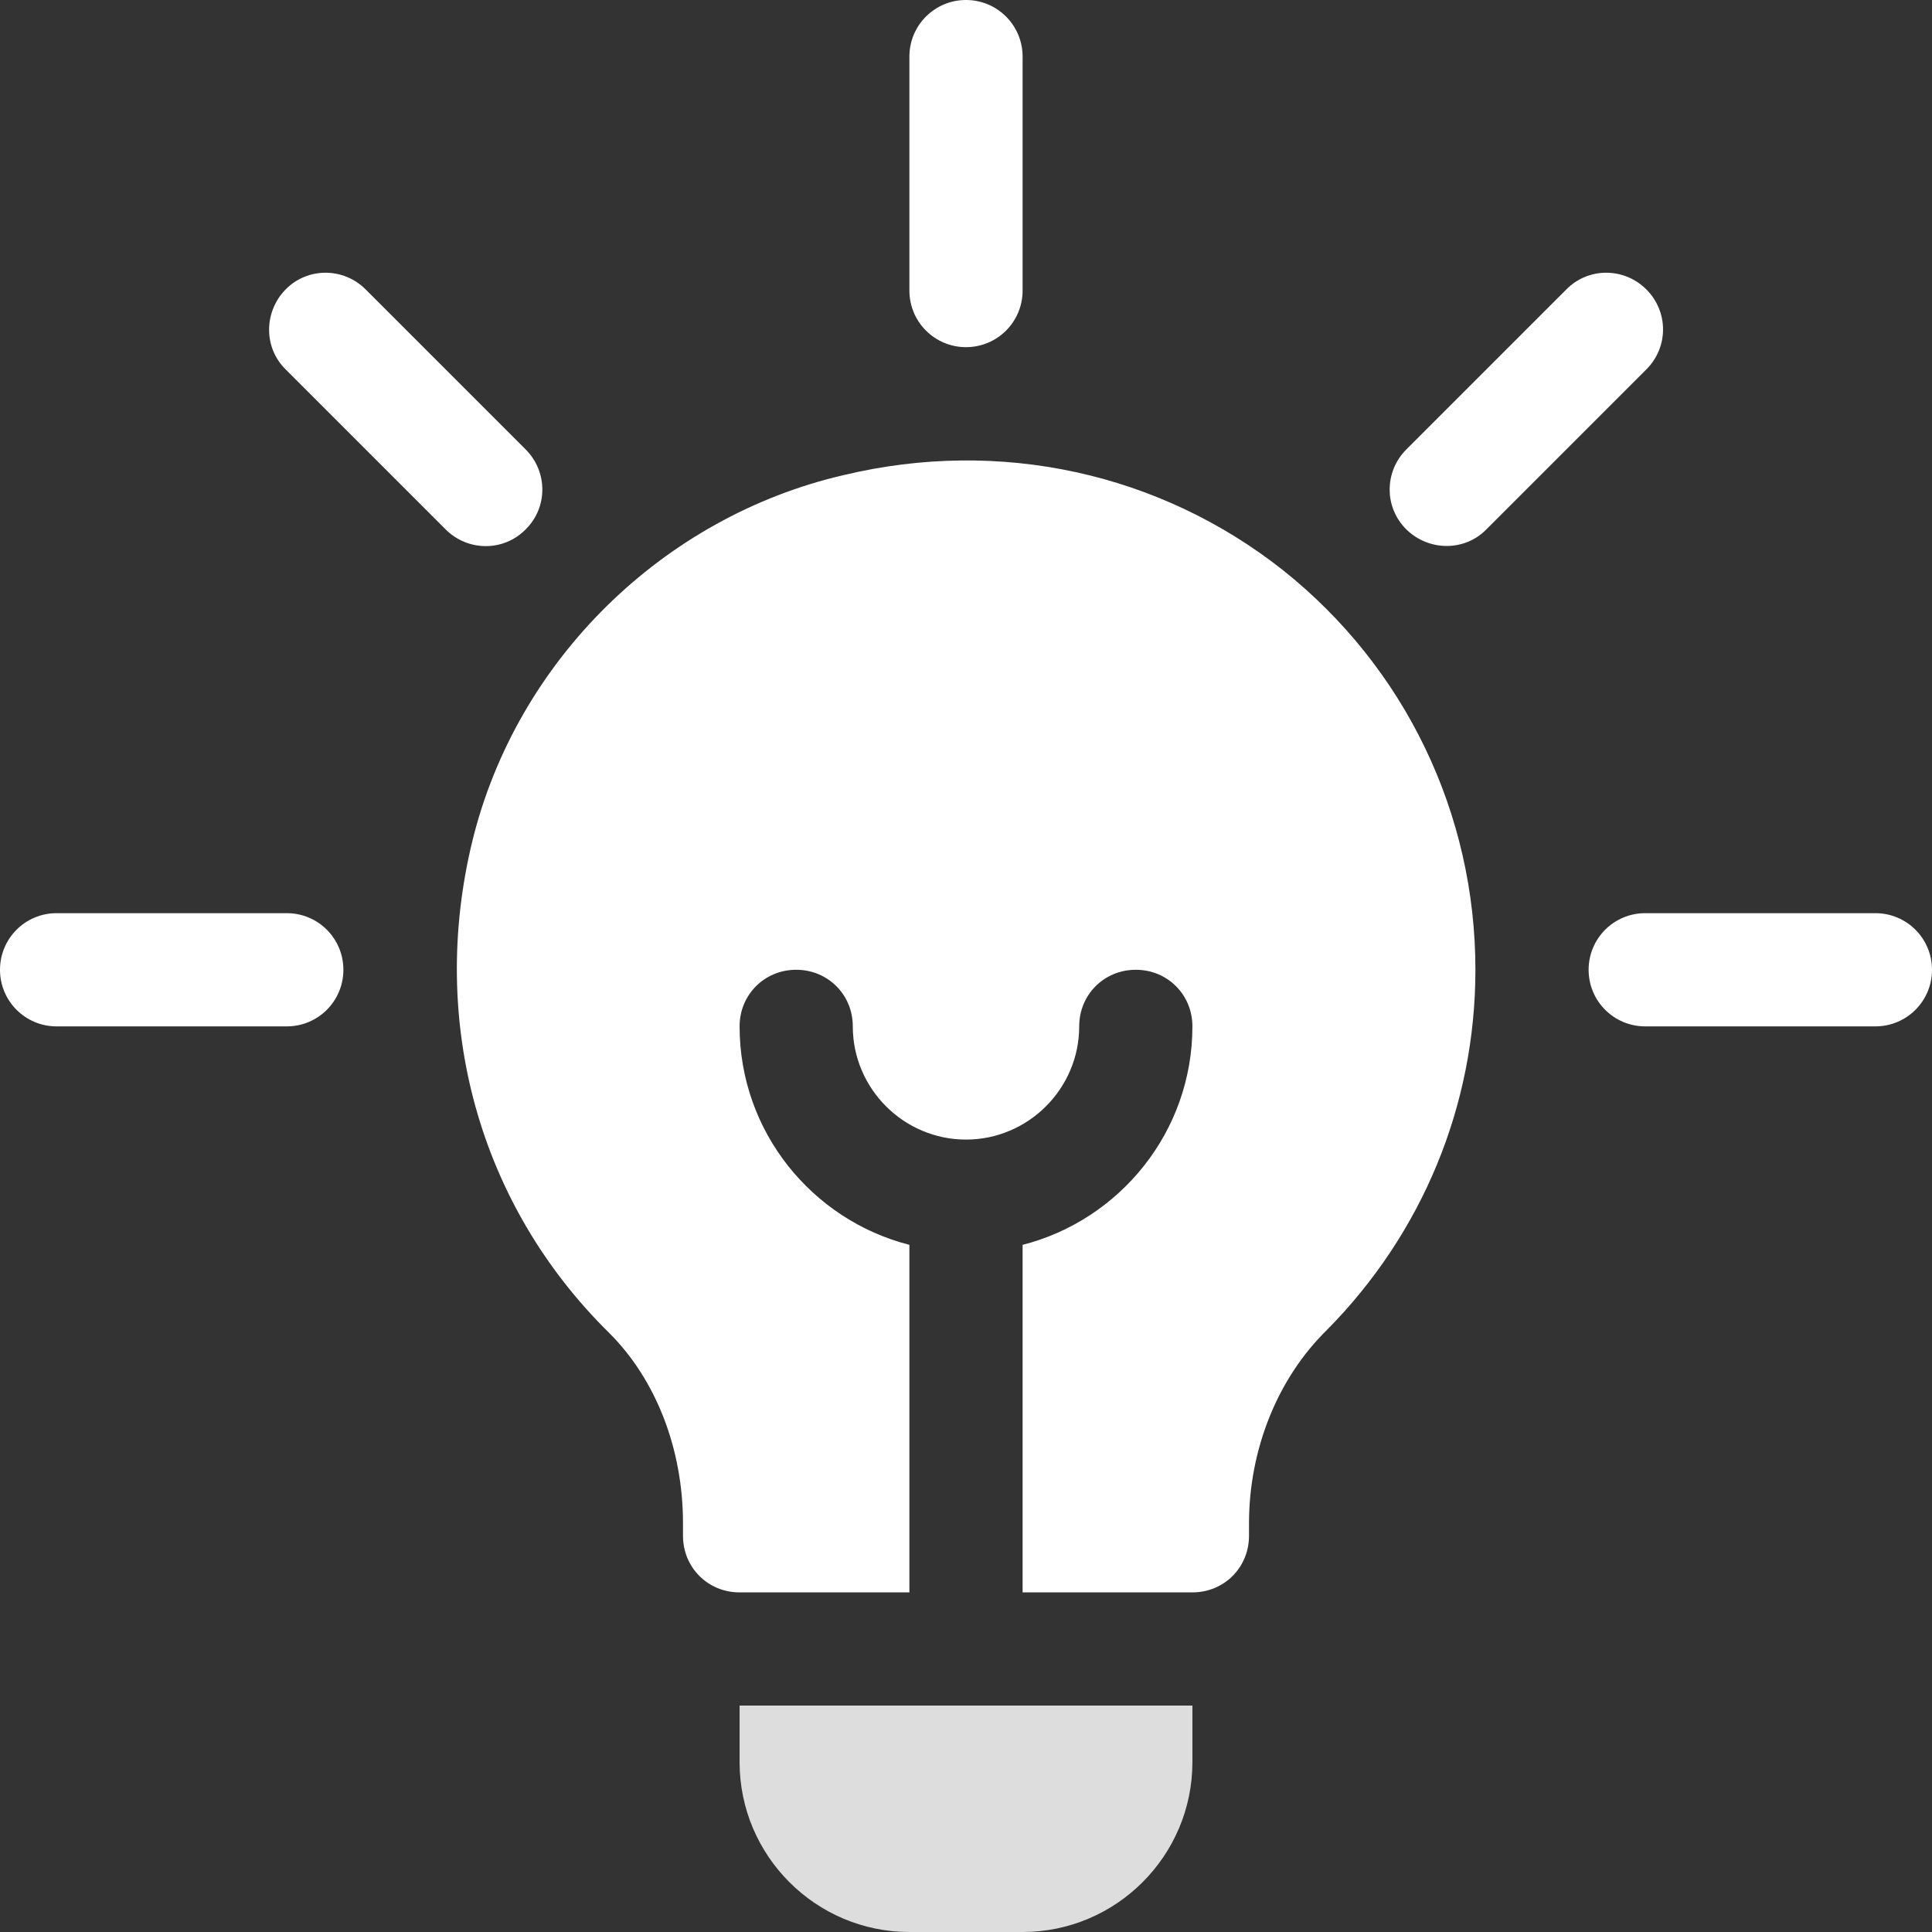 <?xml version="1.0" encoding="utf-8"?>
<!-- Generator: Adobe Illustrator 21.1.0, SVG Export Plug-In . SVG Version: 6.00 Build 0)  -->
<svg version="1.1" id="Capa_1" xmlns="http://www.w3.org/2000/svg" xmlns:xlink="http://www.w3.org/1999/xlink" x="0px" y="0px"
	 viewBox="0 0 512 512" style="enable-background:new 0 0 512 512;" xml:space="preserve">
<rect x="0" y="0" width="512" height="512" fill="#333333" stroke="none"/>
<style type="text/css">
	.st0{fill:#FFFFFF;}
	.st1{fill:#DDDDDD;}
</style>
<g>
	<g>
		<path class="st0" d="M139.3,119.1L96.9,76.7c-5.9-5.9-15.4-5.9-21.2,0s-5.9,15.4,0,21.2l42.4,42.4c5.9,5.9,15.4,5.9,21.2,0
			C145.2,134.5,145.2,125,139.3,119.1z"/>
	</g>
</g>
<g>
	<g>
		<path class="st0" d="M76,242H15c-8.3,0-15,6.7-15,15c0,8.3,6.7,15,15,15h61c8.3,0,15-6.7,15-15C91,248.7,84.3,242,76,242z"/>
	</g>
</g>
<g>
	<g>
		<path class="st0" d="M497,242h-61c-8.3,0-15,6.7-15,15c0,8.3,6.7,15,15,15h61c8.3,0,15-6.7,15-15C512,248.7,505.3,242,497,242z"/>
	</g>
</g>
<g>
	<g>
		<path class="st0" d="M436.3,76.7c-5.9-5.9-15.4-5.9-21.2,0l-42.4,42.4c-5.9,5.9-5.9,15.4,0,21.2s15.4,5.9,21.2,0l42.4-42.4
			C442.2,92,442.2,82.6,436.3,76.7z"/>
	</g>
</g>
<g>
	<g>
		<path class="st0" d="M256,0c-8.3,0-15,6.7-15,15v62c0,8.3,6.7,15,15,15c8.3,0,15-6.7,15-15V15C271,6.7,264.3,0,256,0z"/>
	</g>
</g>
<g>
	<g>
		<path class="st0" d="M340,151.1c-32.7-25.8-75-35.1-116.4-25.2c-48,11.1-86.7,49.2-98.4,96.9c-11.7,48,1.8,96.6,36.3,130.5
			c12.3,12.3,19.5,30.6,19.5,50.4v3.3c0,8.4,6.6,15,15,15h45v-92.1c-25.8-6.6-45-30-45-57.9c0-8.4,6.6-15,15-15s15,6.6,15,15
			c0,16.5,13.5,30,30,30s30-13.5,30-30c0-8.4,6.6-15,15-15s15,6.6,15,15c0,27.9-19.2,51.3-45,57.9V422h45c8.4,0,15-6.6,15-15v-3.3
			c0-19.5,7.5-38.4,20.7-51.3C376.9,326.9,391,293,391,257C391,215.6,372.4,176.9,340,151.1z"/>
	</g>
</g>
<g>
	<g>
		<path class="st1" d="M196,452v15c0,24.8,20.2,45,45,45h30c24.8,0,45-20.2,45-45v-15H196z"/>
	</g>
</g>
</svg>
